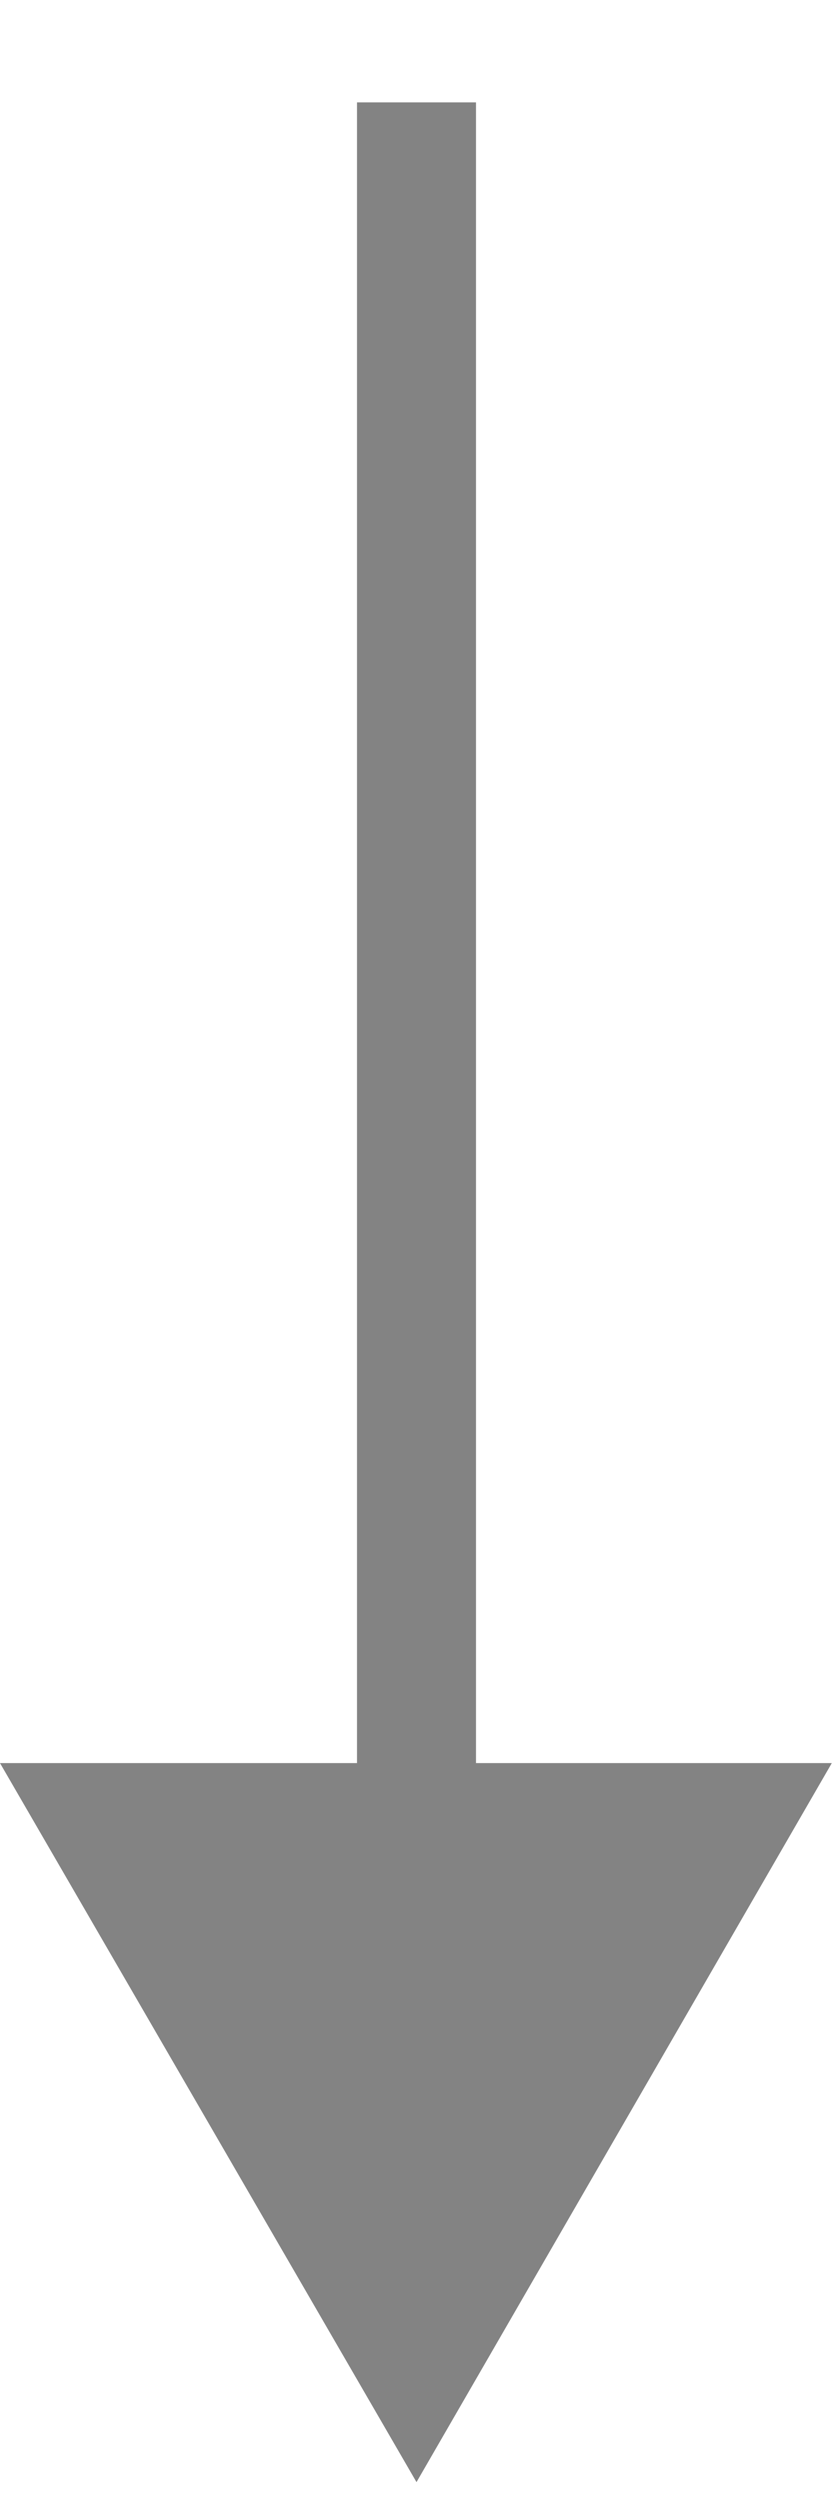 <?xml version="1.0" encoding="utf-8"?>
<svg xmlns="http://www.w3.org/2000/svg"
	xmlns:xlink="http://www.w3.org/1999/xlink"
	width="7px" height="21px" viewBox="0 0 7 21">
<path fillRule="evenodd" d="M 6.99 14.81C 6.99 14.81 3.5 20.85 3.5 20.85 3.5 20.85 0 14.81 0 14.81 0 14.81 3 14.81 3 14.81 3 14.81 3 0.86 3 0.86 3 0.86 4 0.86 4 0.86 4 0.86 4 14.81 4 14.81 4 14.81 6.99 14.81 6.99 14.81Z" fill="rgb(131,131,131)"/></svg>